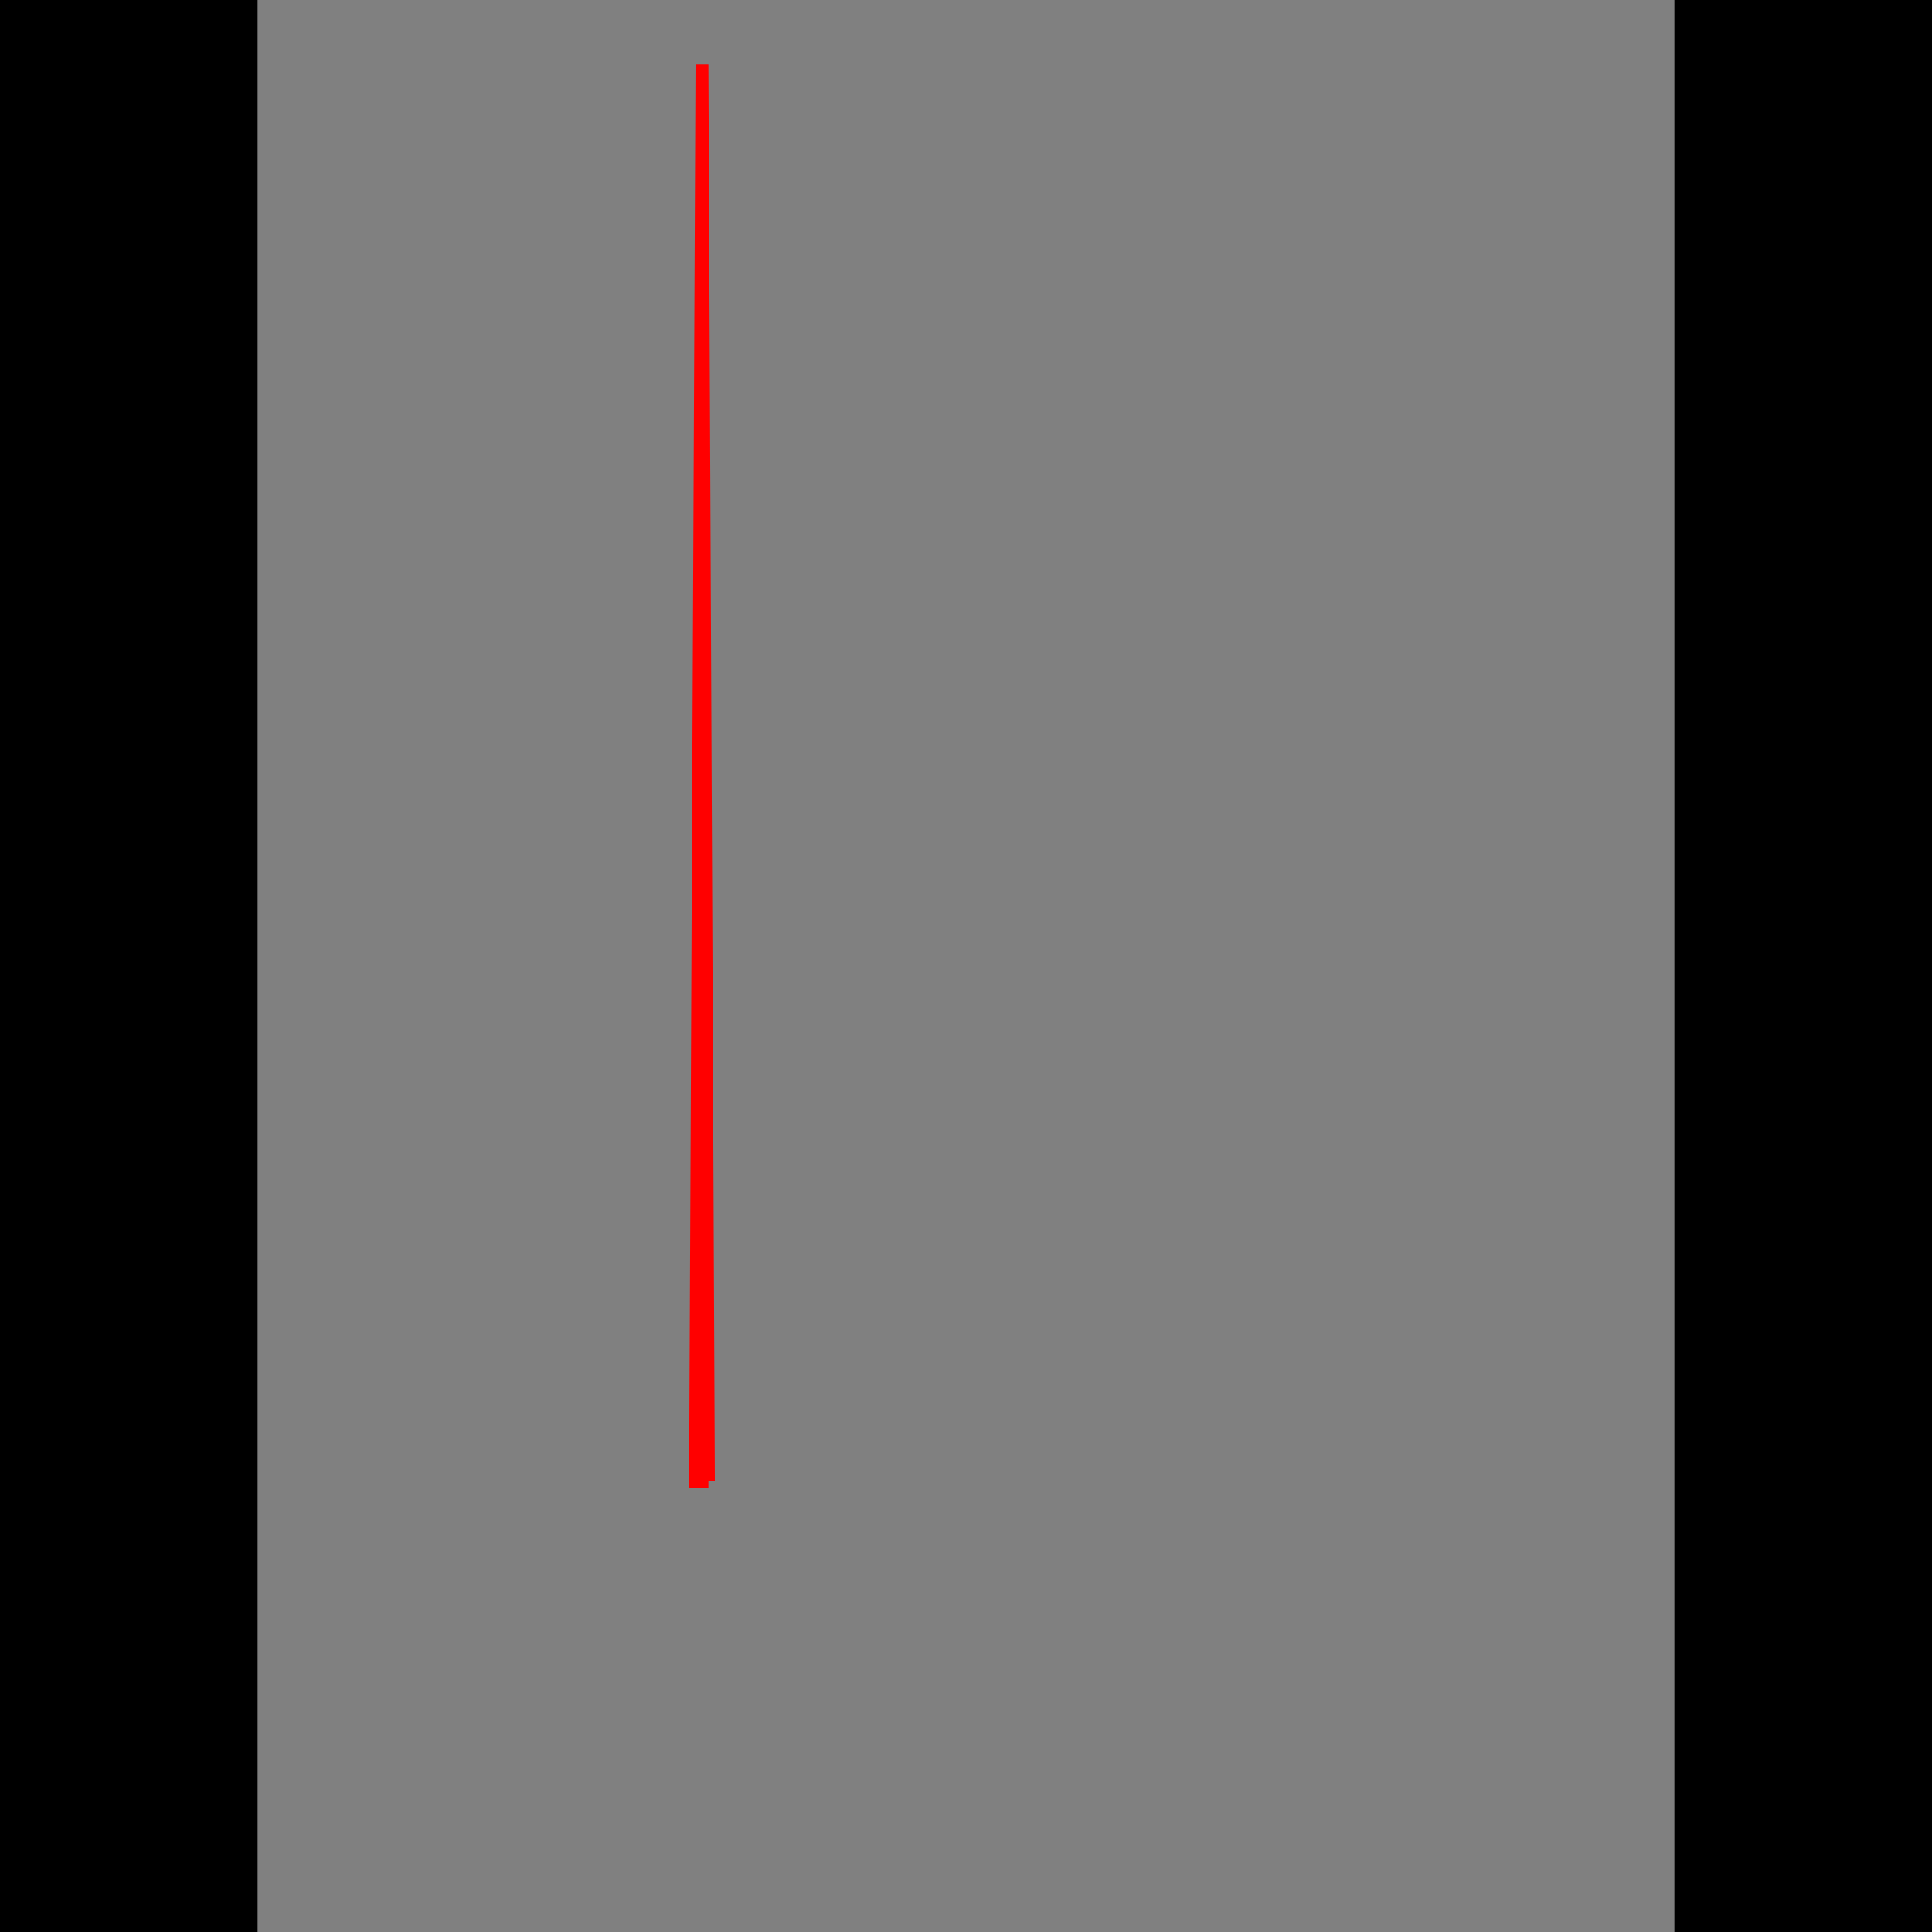 <?xml version="1.0" standalone="no"?>
<!DOCTYPE svg PUBLIC "-//W3C//DTD SVG 1.1//EN" "http://www.w3.org/Graphics/SVG/1.1/DTD/svg11.dtd">
<svg width="300px" height="300px" version="1.1" xmlns="http://www.w3.org/2000/svg" xmlns:inkscape="http://www.inkscape.org/namespaces/inkscape">
<rect x="0" y="0" width="300px" height="300px" fill="#000000"/>
<g id="frame" inkscape:groupmode="layer" inkscape:label="frame">
<path d="M40.0 300.0 L260.0 300.0 L260.0 0.0 L40.0 0.0 L40.0 300.0" stroke-dasharray="" fill="#808080" fill-opacity="1.0" stroke="none" stroke-opacity="1.0" stroke-width="0.0px" stroke-linecap="butt" stroke-linejoin="miter" stroke-dashoffset="0.0px"/>
</g>
<g id="bug" inkscape:groupmode="layer" inkscape:label="bug">
<path d="M110.0 230.0 L109.0 10.0 L108.0 230.0 L110.0 230.0" stroke-dasharray="" fill="#800000" fill-opacity="1.0" stroke="#ff0000" stroke-opacity="1.0" stroke-width="2.0px" stroke-linecap="butt" stroke-linejoin="miter" stroke-dashoffset="0.0px"/>
</g>
</svg>